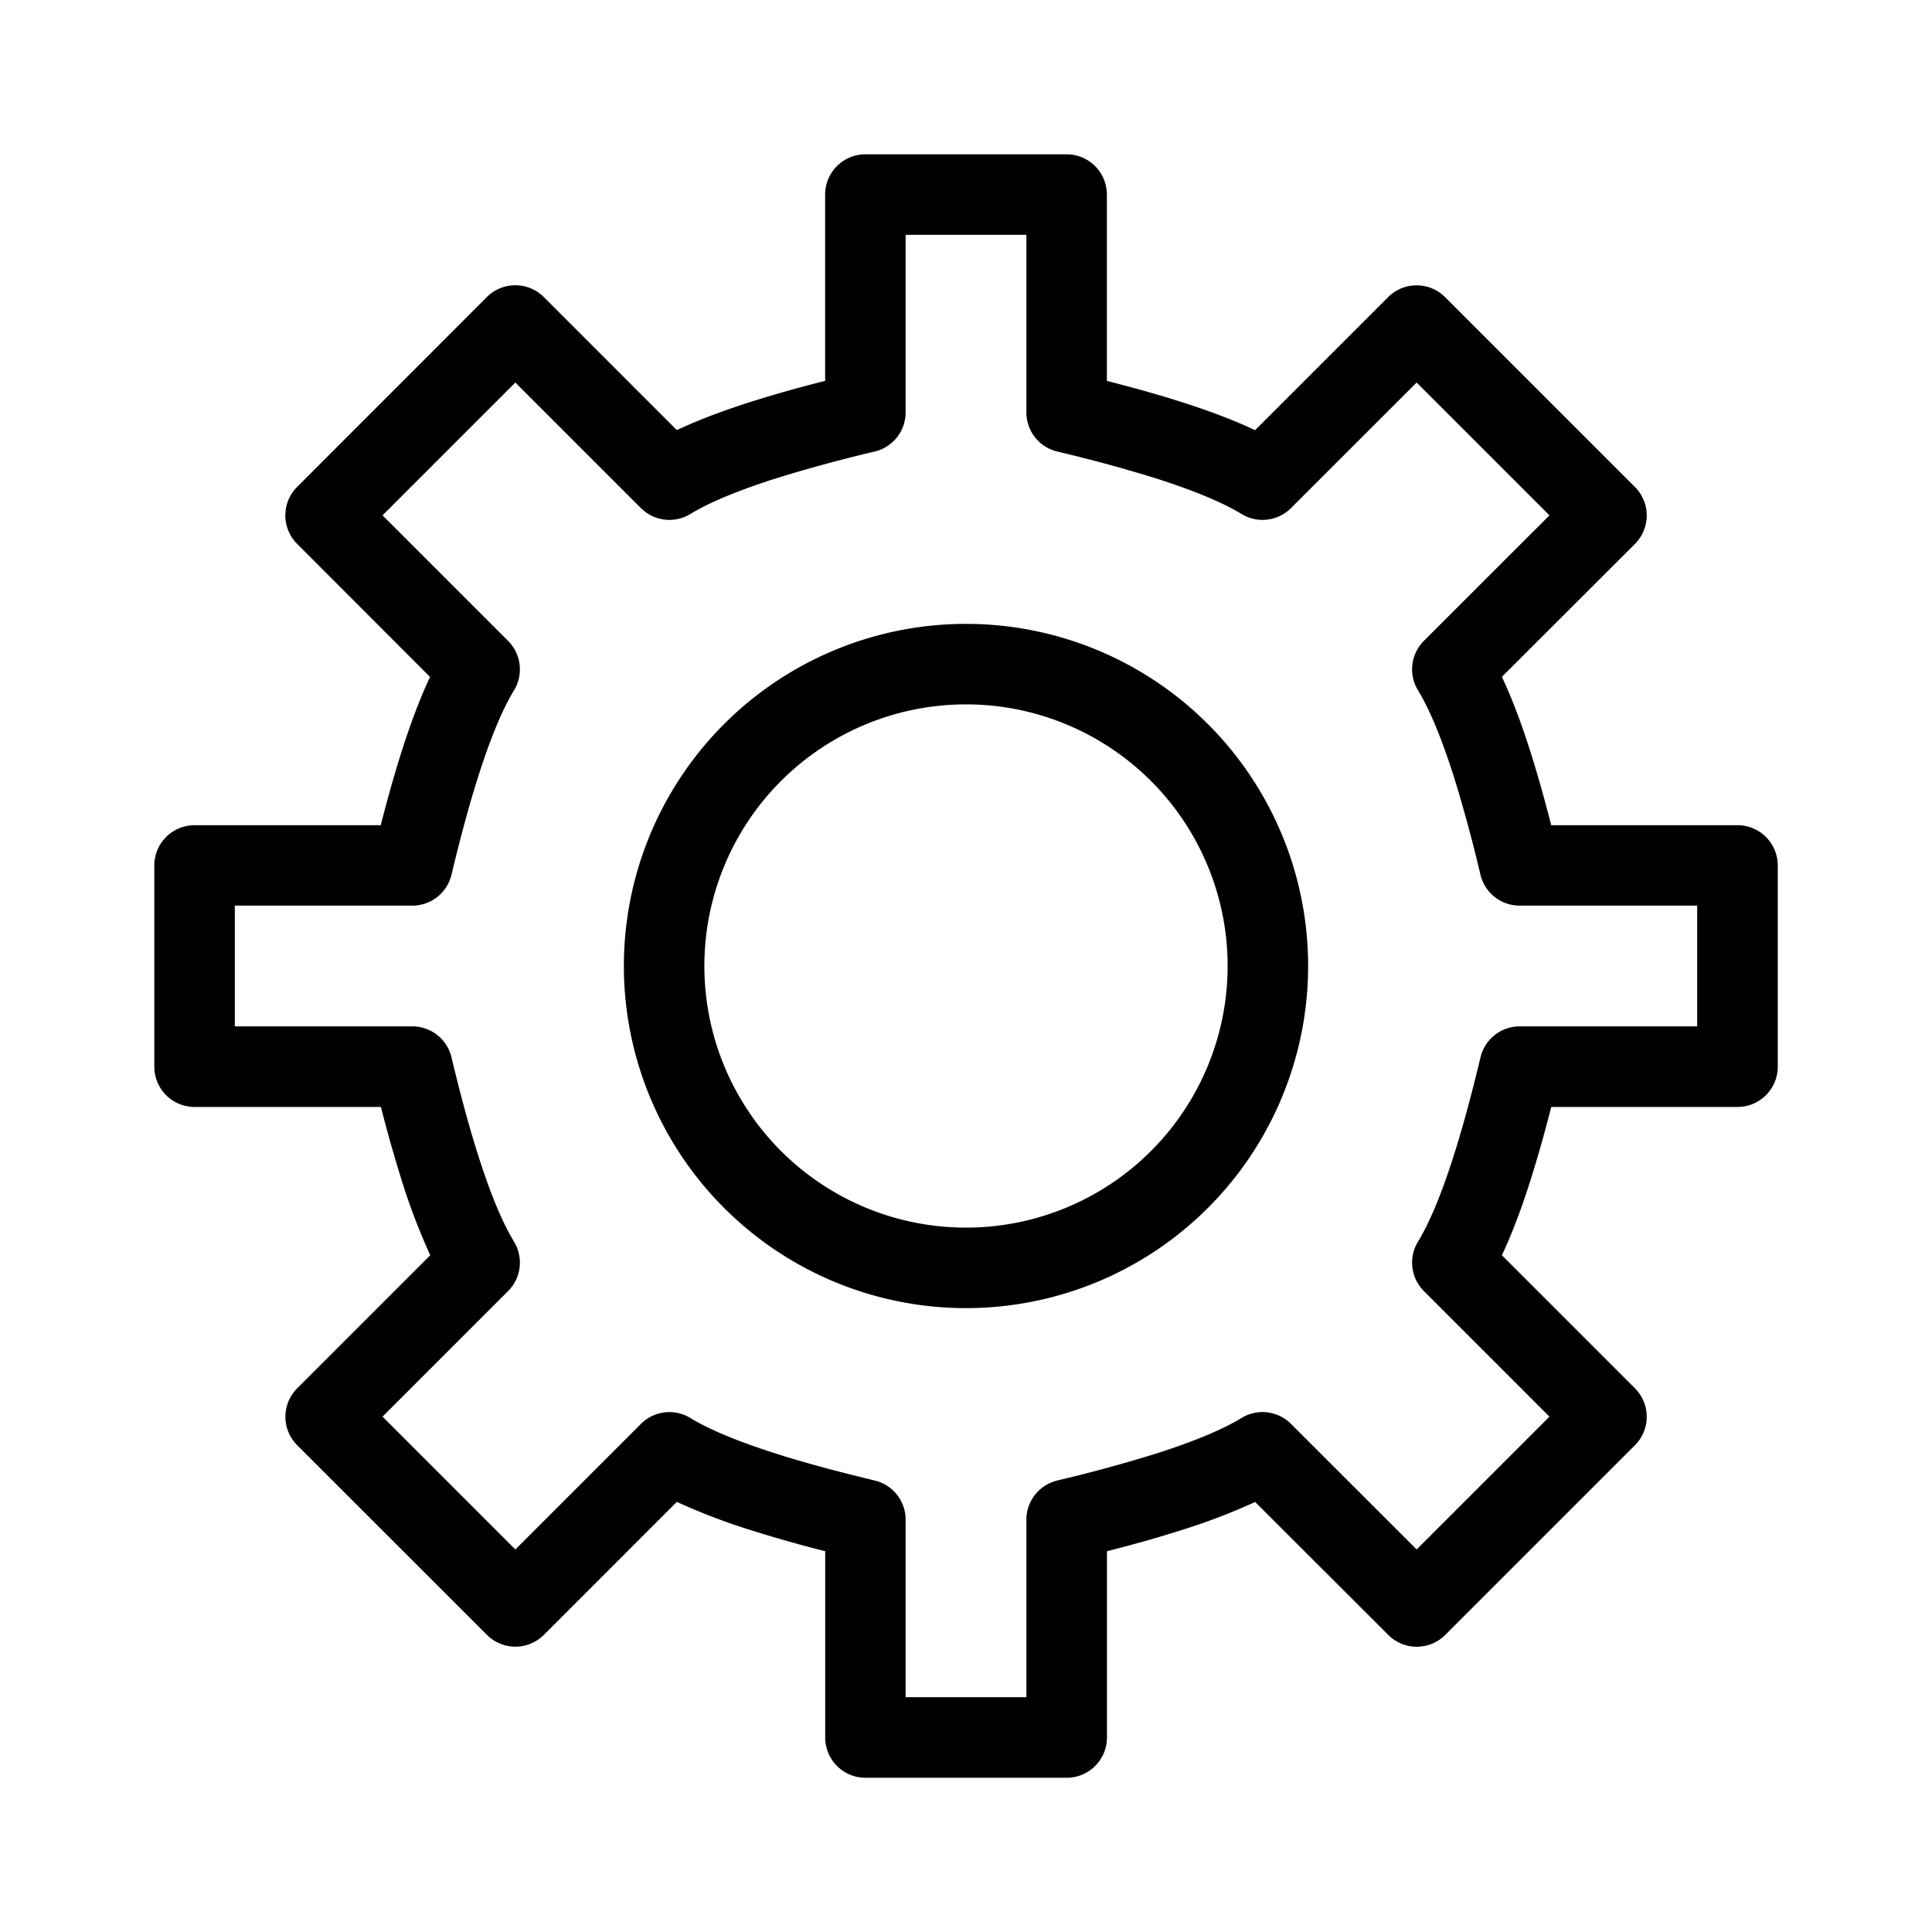 <svg xmlns="http://www.w3.org/2000/svg" viewBox="0 0 24 24">
  <title>settings</title>
  <path fill-rule="evenodd" d="M10.25 2.417a.5.5 0 01.5-.5h2.5a.5.5 0 01.5.5v2.315c.284.072.598.158.908.256.315.1.642.218.933.356l1.653-1.653a.5.5 0 01.707 0L20.31 6.05a.5.5 0 010 .707l-1.653 1.651c.138.292.256.62.356.935.098.31.184.624.257.908h2.314a.5.5 0 01.5.5v2.5a.5.5 0 01-.5.5H19.27a16.63 16.63 0 01-.257.908c-.1.316-.218.642-.356.934l1.653 1.653a.5.5 0 010 .707l-2.357 2.357a.5.5 0 01-.707 0l-1.654-1.652a7.695 7.695 0 01-.933.355c-.31.099-.624.185-.908.257v2.314a.5.5 0 01-.5.5h-2.5a.5.5 0 01-.5-.5V19.27a16.74 16.74 0 01-.908-.257 7.684 7.684 0 01-.935-.356l-1.652 1.652a.5.5 0 01-.707 0l-2.357-2.356a.5.5 0 010-.707l1.653-1.653a7.71 7.71 0 01-.356-.934 16.72 16.72 0 01-.257-.908H2.417a.5.5 0 01-.5-.5v-2.5a.5.5 0 01.5-.5H4.73c.072-.284.158-.598.257-.908.1-.316.218-.642.355-.934L3.691 6.756a.5.5 0 010-.707L6.048 3.69a.5.5 0 01.707 0l1.653 1.653c.292-.138.619-.256.934-.356.31-.098.624-.184.908-.256V2.417zm1 .5v2.206a.5.5 0 01-.383.486 18.32 18.32 0 00-1.223.332c-.43.137-.812.288-1.068.444a.5.5 0 01-.614-.073l-1.56-1.56-1.65 1.65 1.56 1.56a.5.5 0 01.073.614c-.156.256-.307.637-.444 1.069-.135.424-.247.864-.333 1.223a.5.5 0 01-.486.382H2.917v1.5h2.205a.5.5 0 01.486.382c.086.359.198.8.333 1.223.137.432.288.813.444 1.069a.5.5 0 01-.073.614l-1.56 1.56 1.65 1.65 1.56-1.56a.5.5 0 01.614-.073c.256.156.637.307 1.069.444.424.135.864.246 1.223.333a.5.5 0 01.382.486v2.205h1.5v-2.205a.5.5 0 01.382-.486 18.38 18.38 0 001.223-.333c.431-.137.812-.288 1.067-.444a.5.5 0 01.615.073l1.561 1.56 1.65-1.65-1.56-1.56a.5.5 0 01-.073-.614c.156-.256.307-.637.444-1.069.135-.424.247-.864.333-1.223a.5.5 0 01.486-.382h2.205v-1.5h-2.205a.5.5 0 01-.487-.383 18.199 18.199 0 00-.332-1.223c-.137-.43-.288-.813-.444-1.069a.5.5 0 01.073-.614l1.56-1.559-1.65-1.65-1.561 1.56a.5.5 0 01-.614.073c-.256-.156-.637-.307-1.068-.444a18.27 18.27 0 00-1.222-.332.5.5 0 01-.383-.486V2.917h-1.5z" clip-rule="evenodd"/>
  <path fill-rule="evenodd" d="M12 8.75a3.25 3.25 0 100 6.5 3.25 3.25 0 000-6.5zM7.75 12a4.25 4.25 0 118.5 0 4.25 4.25 0 01-8.5 0z" clip-rule="evenodd"/>
</svg>